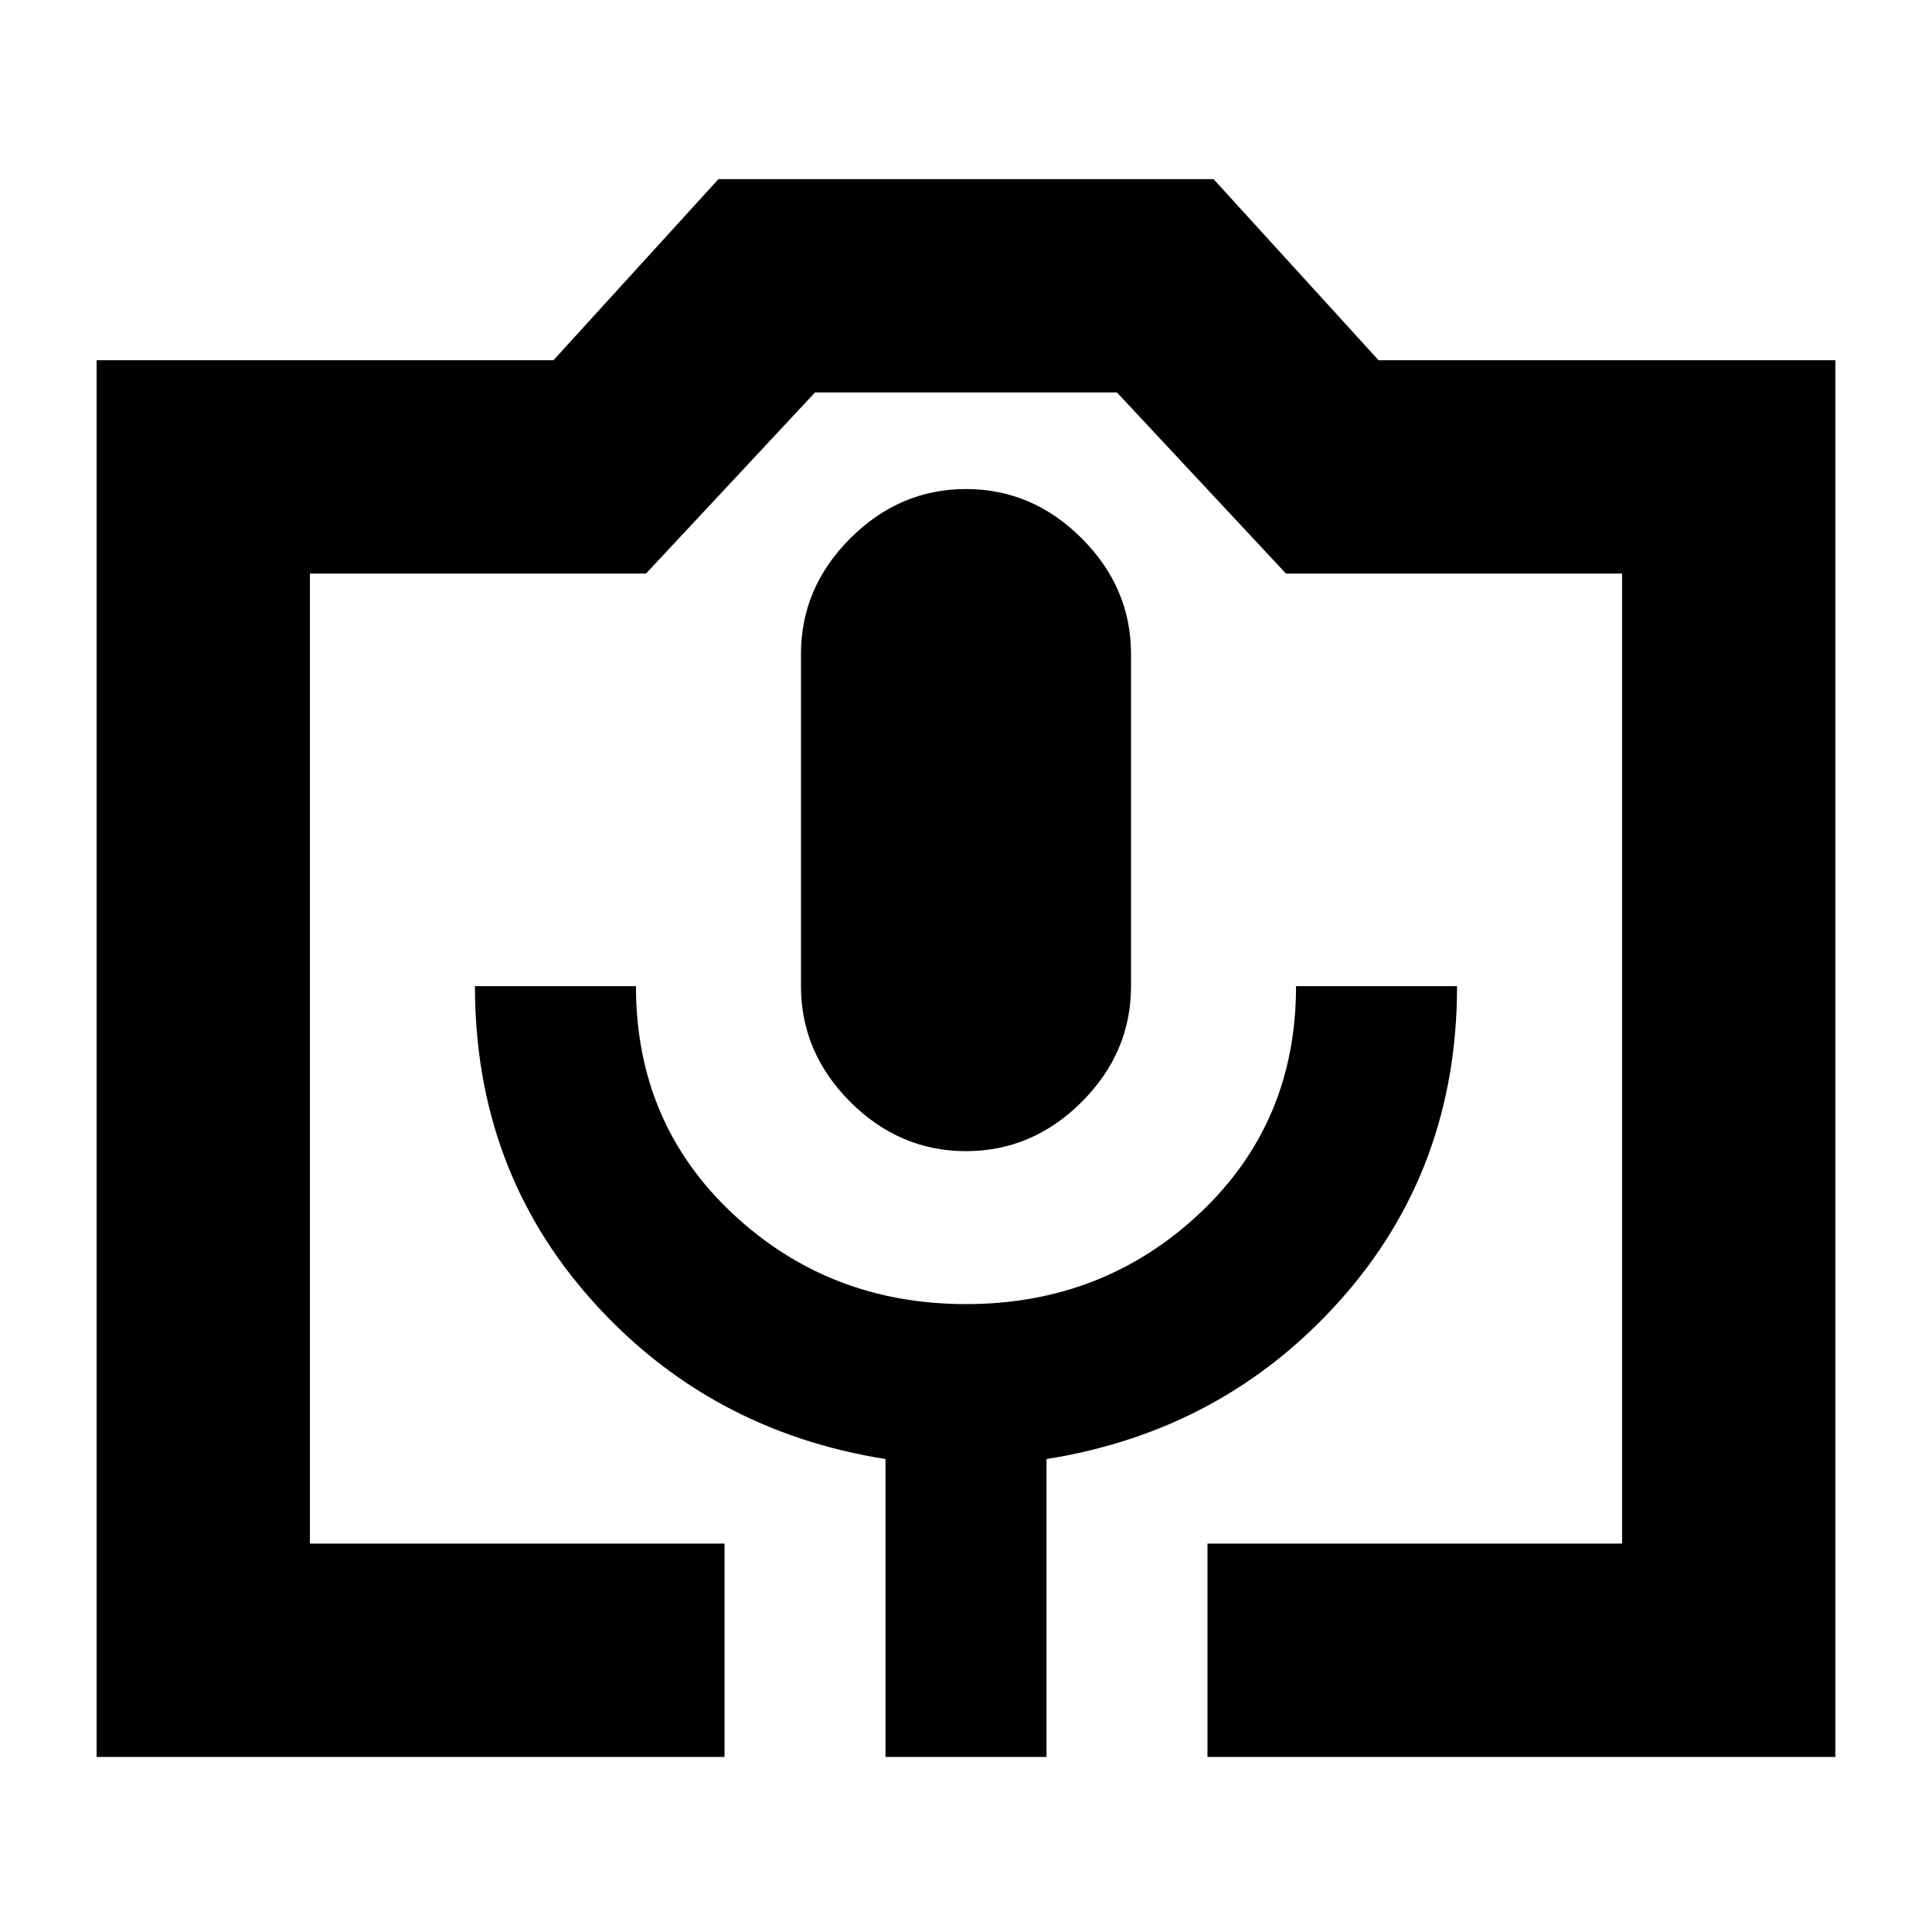 <svg xmlns="http://www.w3.org/2000/svg" height="24" width="24"><path d="M9 21.825H1.2V4.475H6.875L8.925 2.225H15.075L17.125 4.475H22.8V21.825H15V19.175H20.15V7.125H15.975L13.875 4.875H10.125L8.025 7.125H3.85V19.175H9ZM11 21.825H13V18.125Q15.2 17.775 16.65 16.15Q18.1 14.525 18.1 12.25H16.1Q16.1 13.95 14.9 15.075Q13.7 16.2 12 16.2Q10.3 16.2 9.1 15.075Q7.9 13.95 7.9 12.25H5.9Q5.9 14.525 7.35 16.15Q8.8 17.775 11 18.125ZM12 14.3Q12.825 14.3 13.438 13.688Q14.05 13.075 14.05 12.25V8.125Q14.05 7.3 13.438 6.688Q12.825 6.075 12 6.075Q11.175 6.075 10.562 6.688Q9.95 7.3 9.95 8.125V12.25Q9.95 13.075 10.562 13.688Q11.175 14.3 12 14.3ZM3.85 19.175H8.025H10.125H13.875H15.975H20.15H15H9H3.85Z"/></svg>